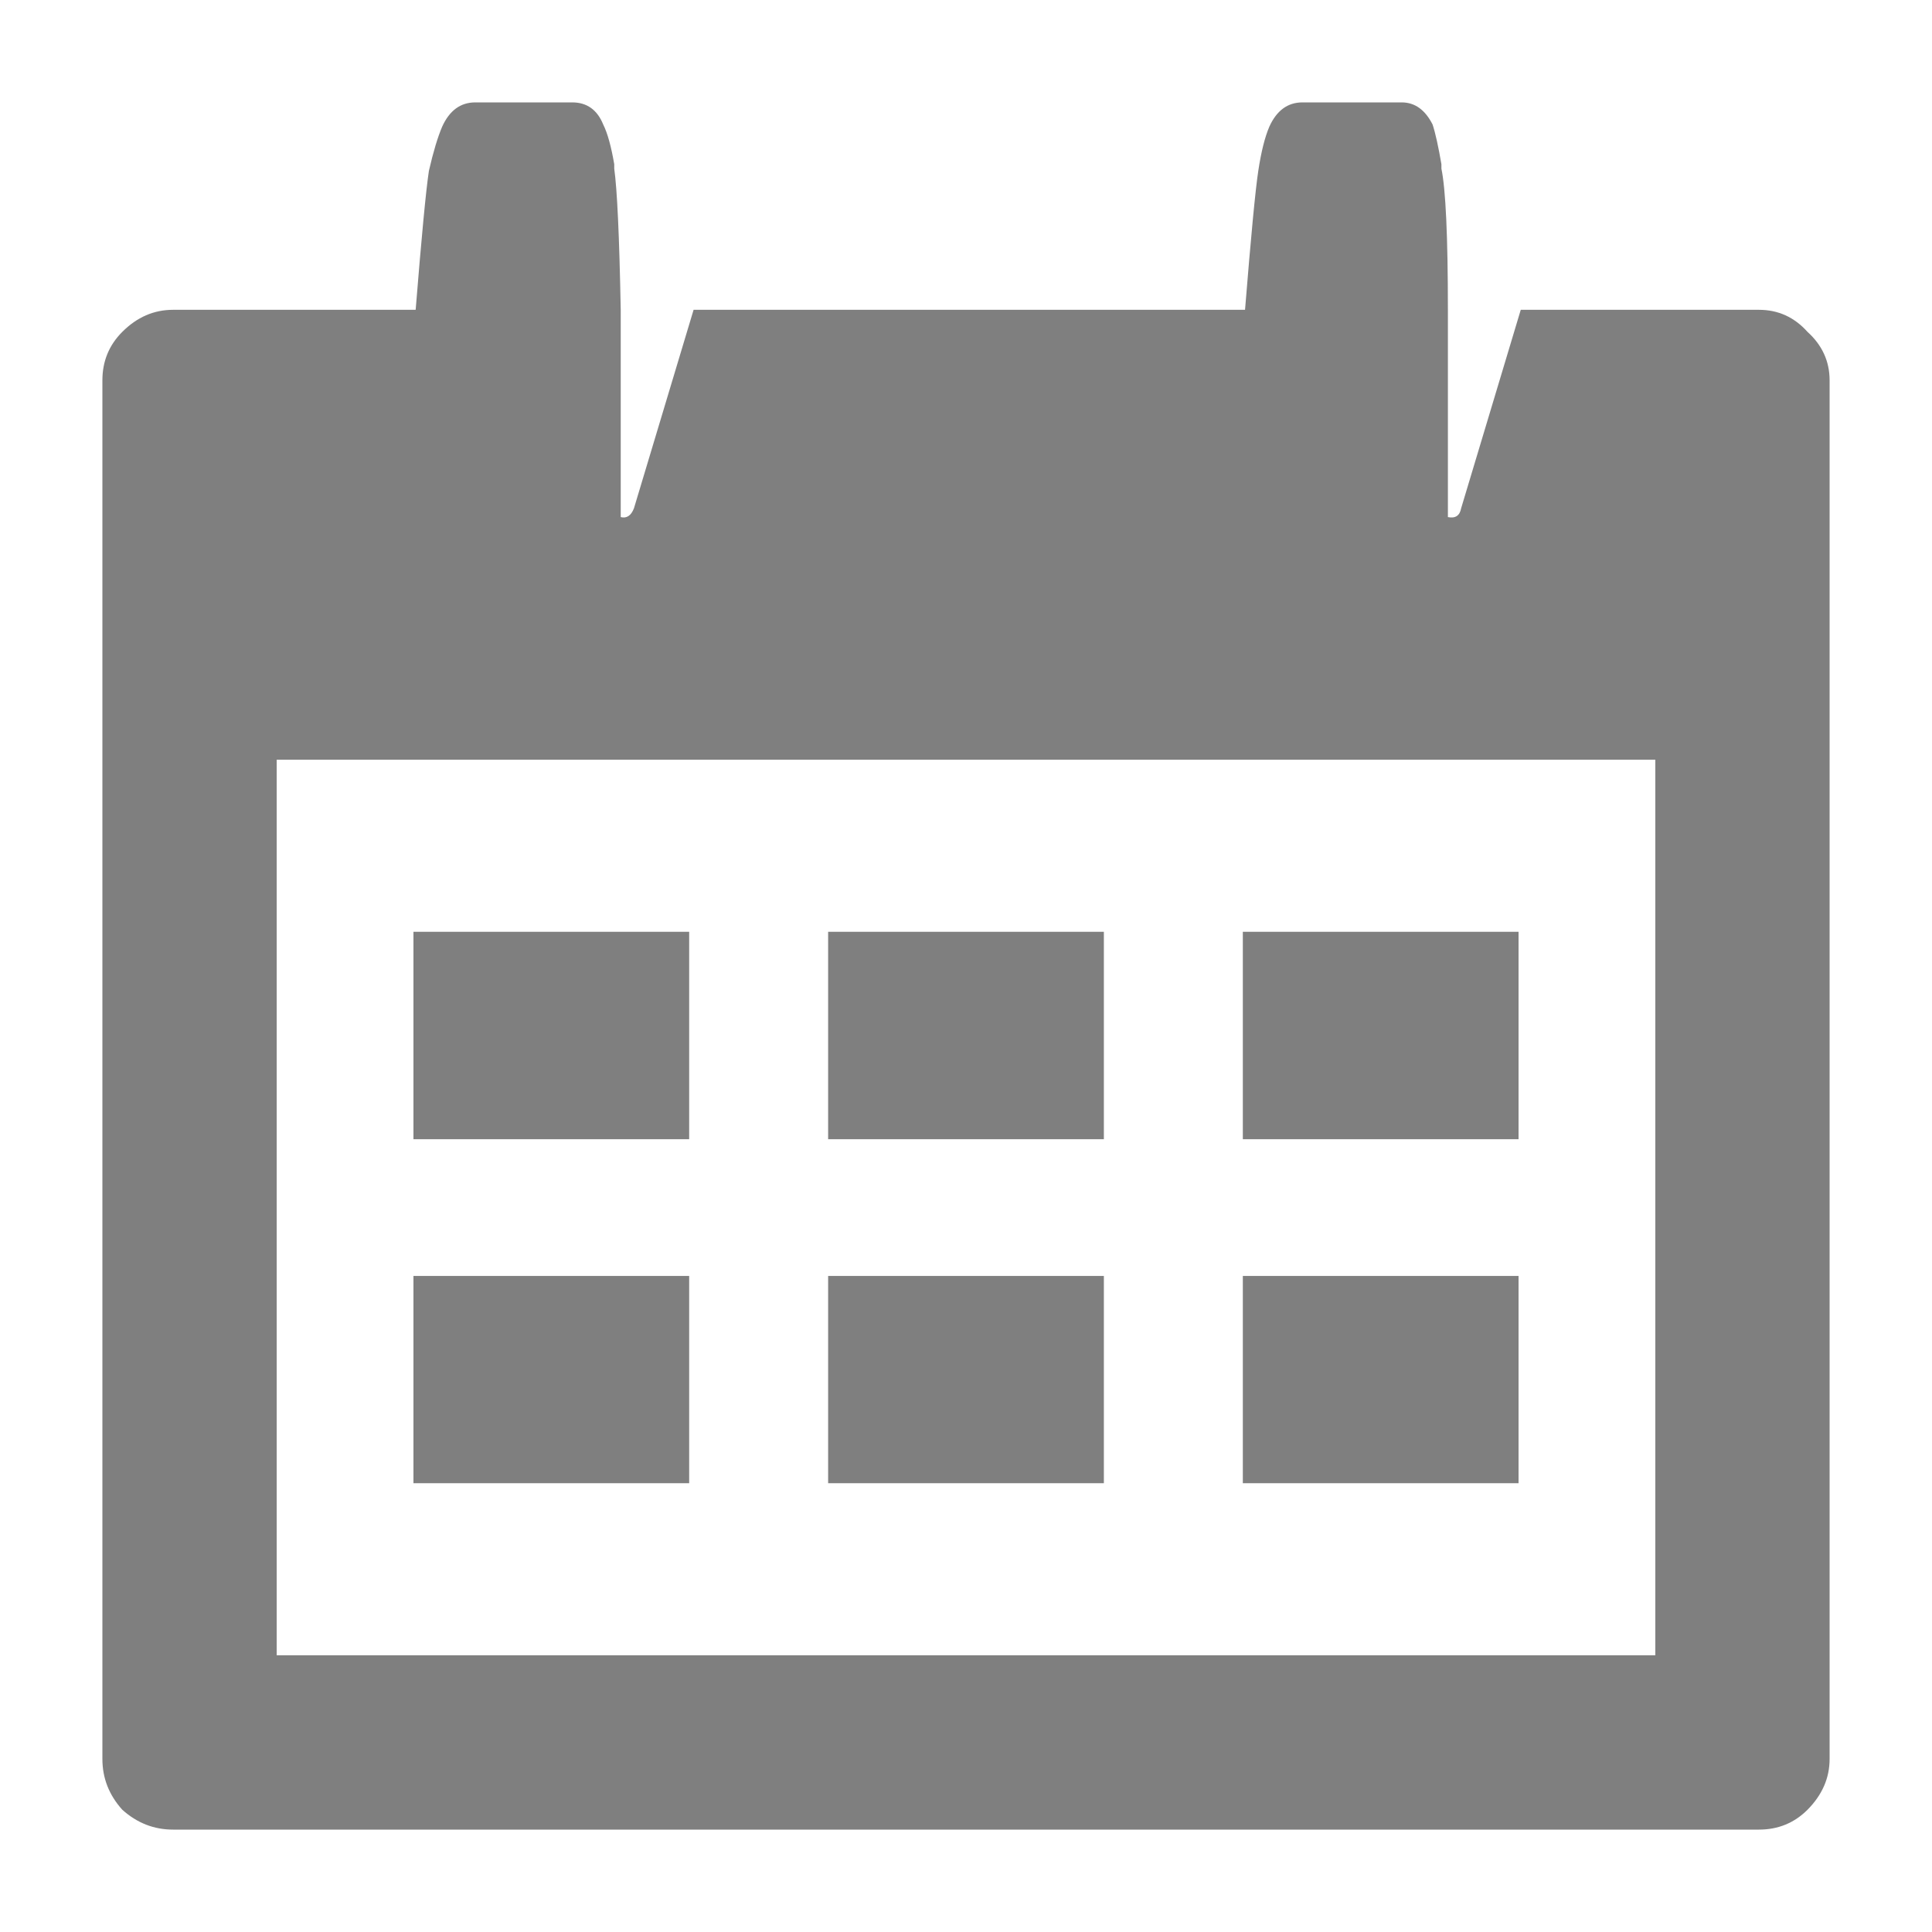 <svg width="14" height="14" viewBox="0 0 14 14" fill="none" xmlns="http://www.w3.org/2000/svg">
<path d="M12.746 2.245H11.02L10.588 3.683C10.578 3.737 10.546 3.758 10.492 3.747V2.245C10.492 1.712 10.476 1.371 10.445 1.222V1.19C10.423 1.062 10.402 0.966 10.381 0.902C10.327 0.796 10.253 0.742 10.157 0.742H9.438C9.331 0.742 9.251 0.801 9.198 0.918C9.166 0.993 9.139 1.099 9.118 1.238C9.097 1.376 9.065 1.712 9.022 2.245H5.026L4.594 3.683C4.573 3.737 4.541 3.758 4.498 3.747V2.245C4.488 1.712 4.472 1.371 4.451 1.222V1.19C4.429 1.062 4.403 0.966 4.371 0.902C4.328 0.796 4.253 0.742 4.147 0.742H3.444C3.337 0.742 3.257 0.801 3.204 0.918C3.172 0.993 3.14 1.099 3.108 1.238C3.087 1.376 3.055 1.712 3.012 2.245H1.254C1.115 2.245 0.993 2.298 0.886 2.405C0.79 2.501 0.742 2.618 0.742 2.756V12.746C0.742 12.885 0.79 13.007 0.886 13.114C0.993 13.21 1.115 13.258 1.254 13.258H12.746C12.885 13.258 13.002 13.21 13.098 13.114C13.204 13.007 13.258 12.885 13.258 12.746V2.756C13.258 2.618 13.204 2.501 13.098 2.405C13.002 2.298 12.885 2.245 12.746 2.245ZM11.995 11.995H2.005V5.505H11.995V11.995ZM2.996 6.752H4.994V8.255H2.996V6.752ZM6.001 6.752H7.999V8.255H6.001V6.752ZM9.006 6.752H11.004V8.255H9.006V6.752ZM2.996 9.246H4.994V10.748H2.996V9.246ZM6.001 9.246H7.999V10.748H6.001V9.246ZM9.006 9.246H11.004V10.748H9.006V9.246Z" fill="black" fill-opacity="0.5"/>
</svg>
